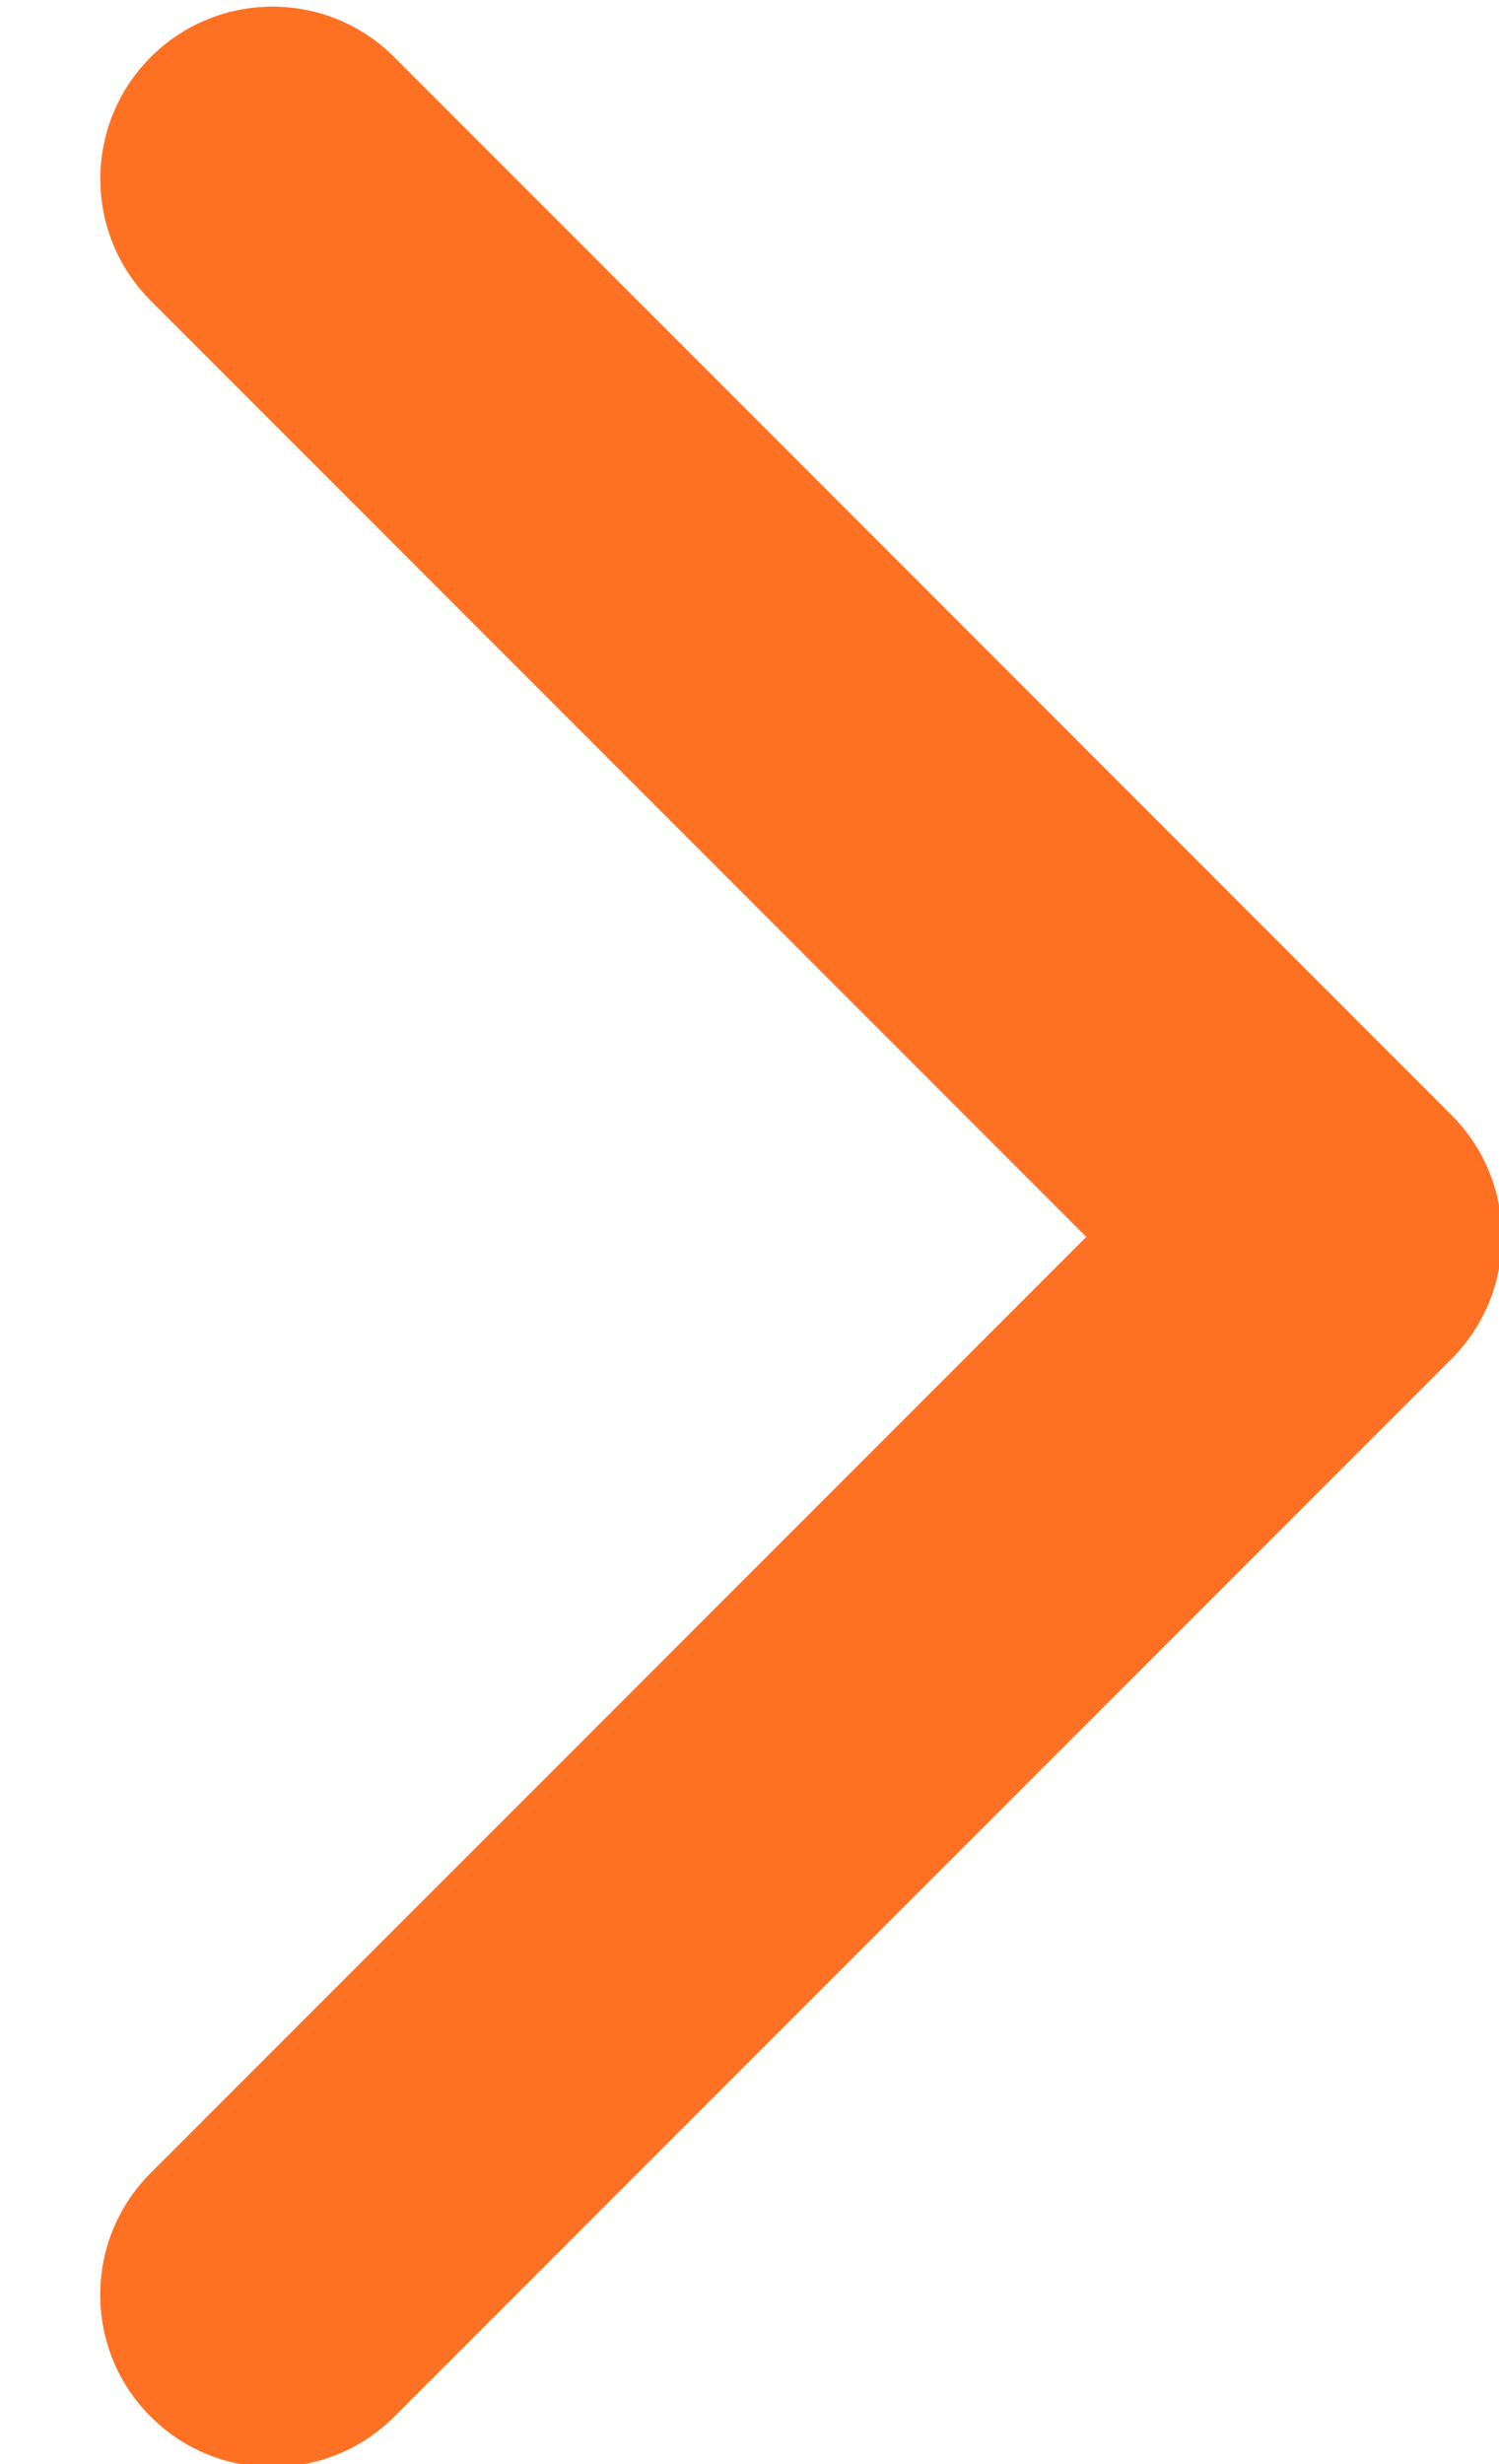 <svg xmlns="http://www.w3.org/2000/svg" width="14" height="23" viewBox="0 0 14 23">
    <g fill="none" fill-rule="evenodd">
        <g fill="#FF7122">
            <g>
                <path d="M7.483 18.09c-.412 0-.823-.156-1.137-.47L-3.53 7.745c-.628-.628-.628-1.646 0-2.274.628-.628 1.646-.628 2.274 0l8.738 8.738L16.22 5.47c.628-.628 1.646-.628 2.274 0 .628.628.628 1.647 0 2.275L8.62 17.62c-.314.314-.726.47-1.137.47z" transform="translate(-130 -986) translate(130 986) matrix(0 1 1 0 -4.063 4.063)"/>
            </g>
        </g>
    </g>
</svg>
